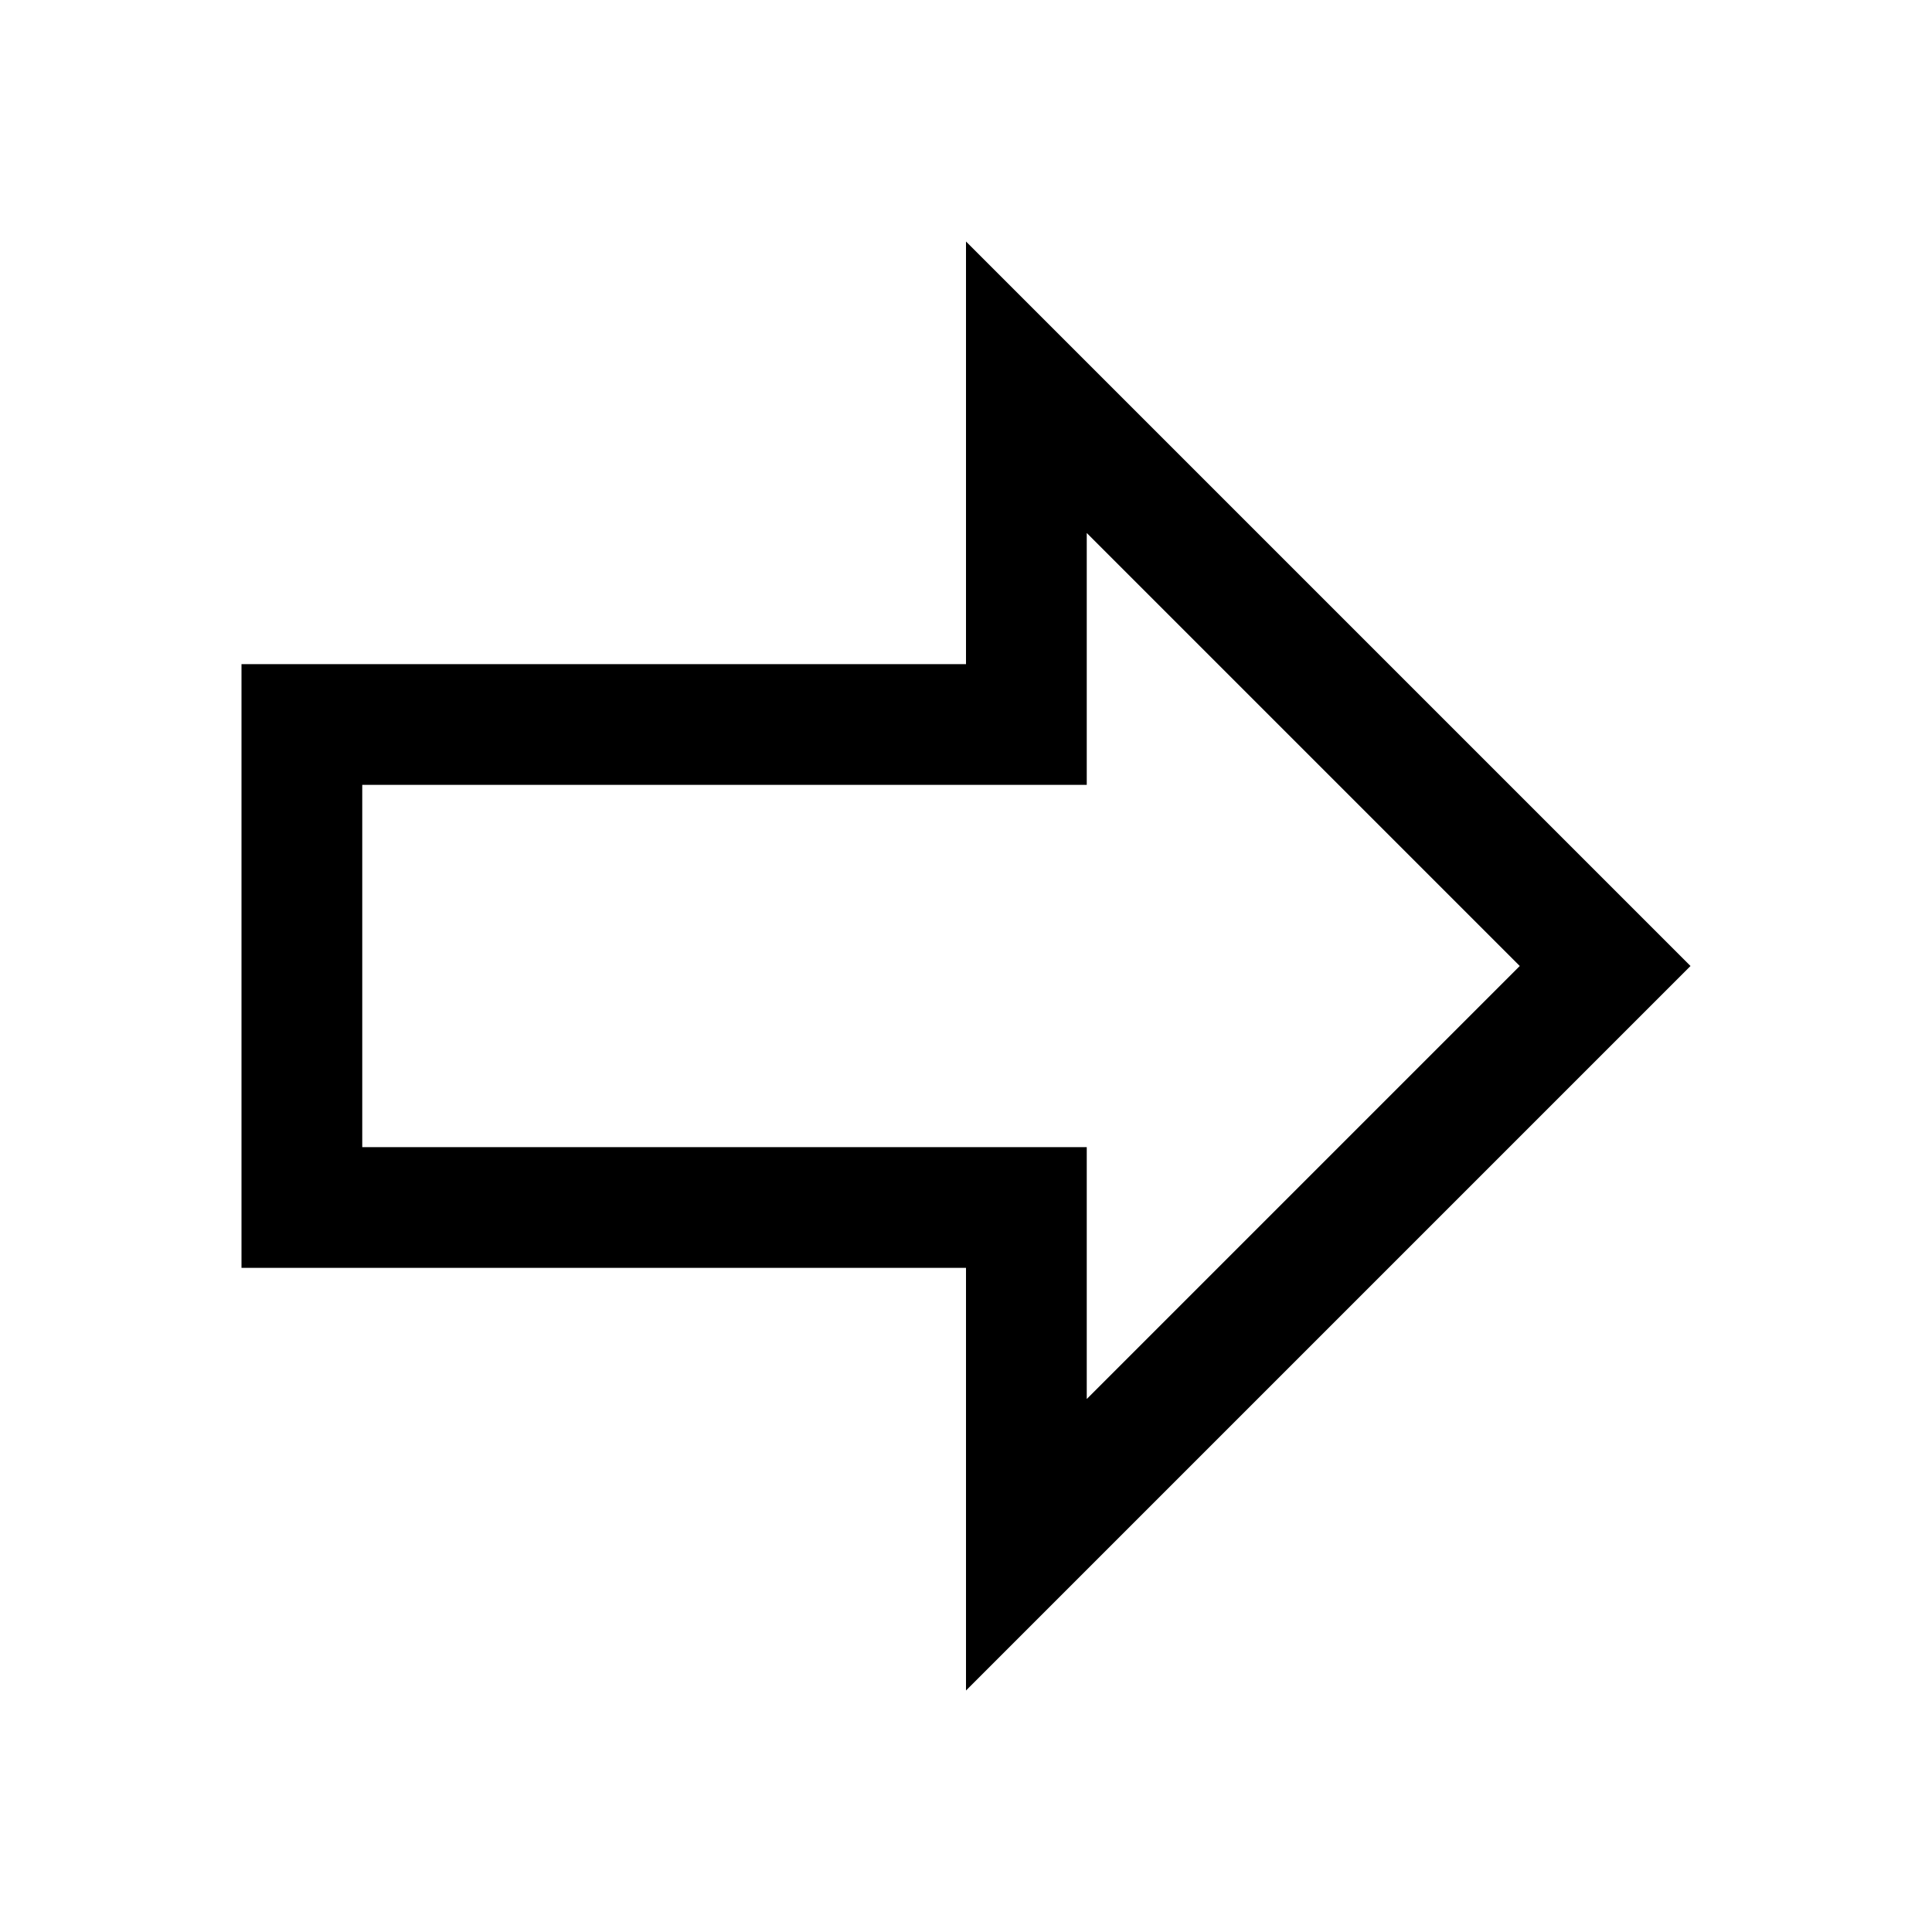 <svg xmlns="http://www.w3.org/2000/svg" viewBox="0 0 32 32" xml:space="preserve" enable-background="new 0 0 32 32">
    <path d="M28 16 16 4v7H4v10h12v7l12-12zM6 19v-6h12V8.828L25.172 16 18 23.172V19H6z"/>
</svg>
